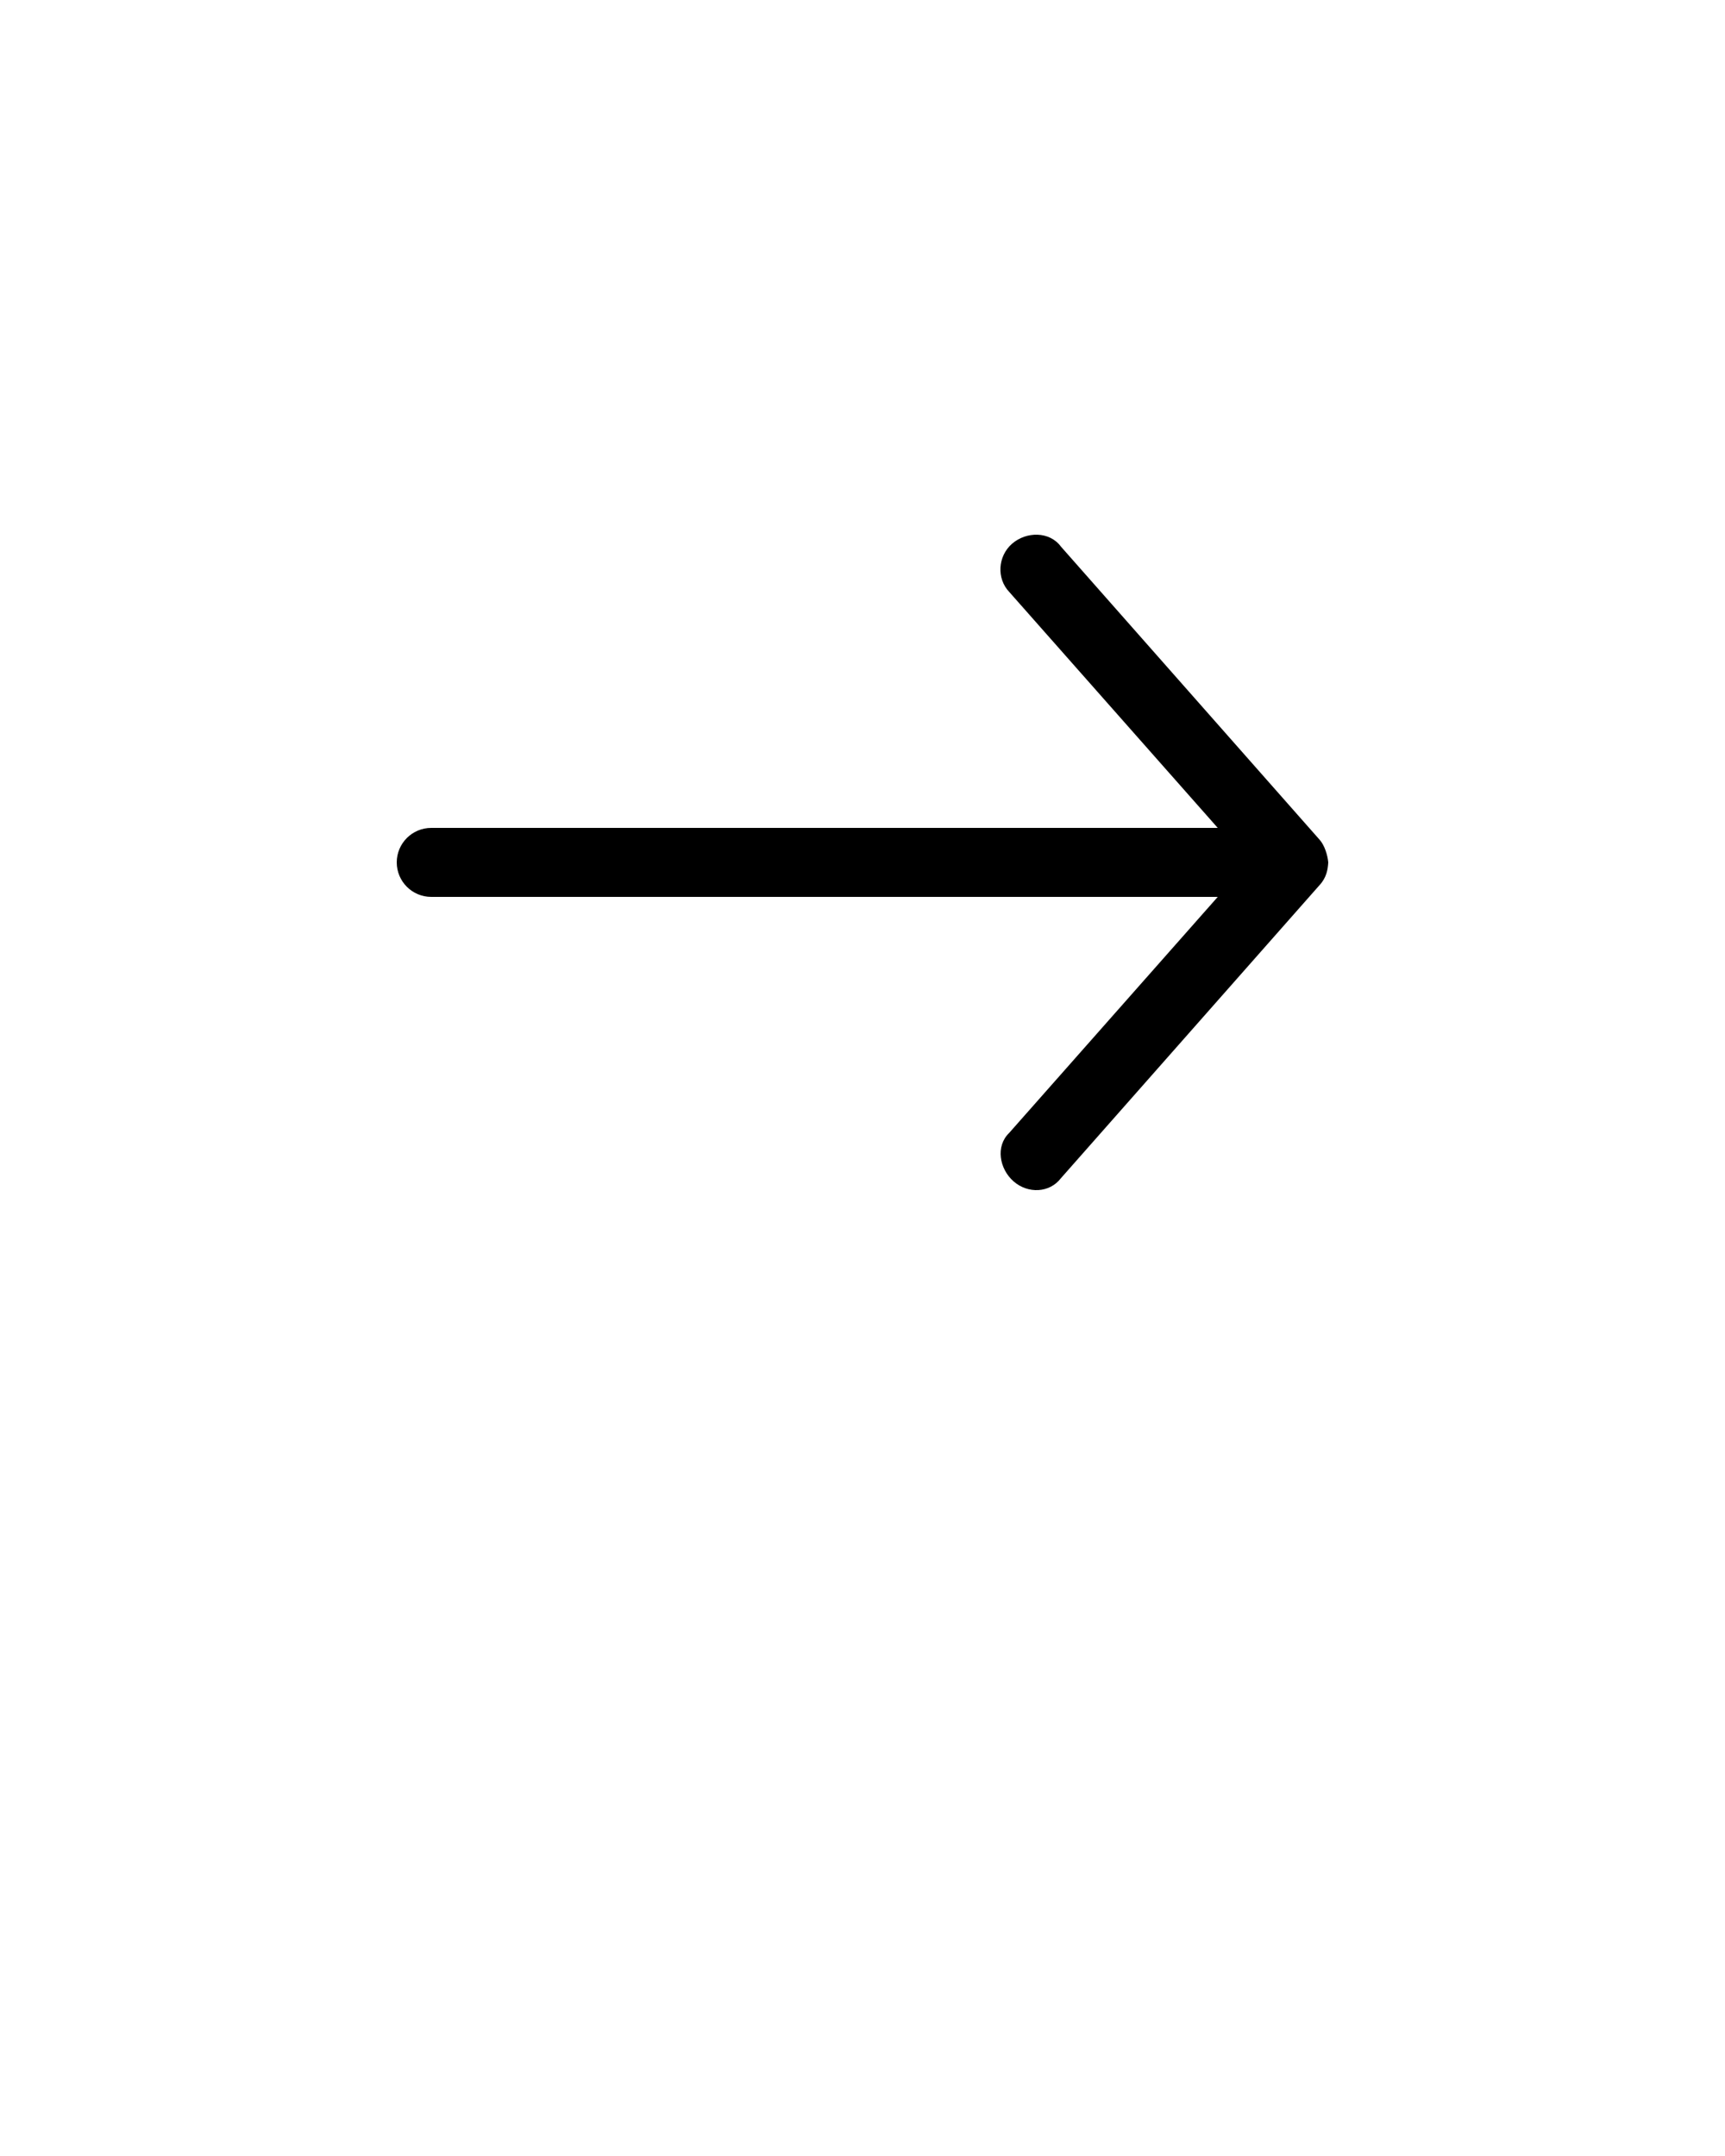 <svg xmlns:dc="http://purl.org/dc/elements/1.1/" xmlns:cc="http://creativecommons.org/ns#" xmlns:rdf="http://www.w3.org/1999/02/22-rdf-syntax-ns#" xmlns:svg="http://www.w3.org/2000/svg" xmlns="http://www.w3.org/2000/svg" xmlns:sodipodi="http://sodipodi.sourceforge.net/DTD/sodipodi-0.dtd" xmlns:inkscape="http://www.inkscape.org/namespaces/inkscape" version="1.1" x="0px" y="0px" viewBox="0 0 100 125"><g transform="translate(0,-952.362)"><path style="text-indent:0;text-transform:none;direction:ltr;block-progression:tb;baseline-shift:baseline;color:#000000;enable-background:accumulate;" d="m 77,1002.361 c -0.037,-0.426 -0.216,-0.994 -0.5,-1.312 l -15,-17 c -0.654,-0.888 -2.003,-0.885 -2.834,-0.159 -0.83,0.727 -0.894,2.017 -0.166,2.784 l 12.094,13.688 -45.594,0 c -1.105,0 -2,0.895 -2,2 0,1.105 0.895,2 2,2 l 45.594,0 -12.094,13.688 c -0.794,0.766 -0.57,2.081 0.26,2.807 0.83,0.727 2.086,0.675 2.74,-0.182 l 15,-17 c 0.401,-0.434 0.477,-0.906 0.5,-1.312 z" fill="#000000" fill-opacity="1" stroke="none" marker="none" visibility="visible" display="inline" overflow="visible"/></g></svg>